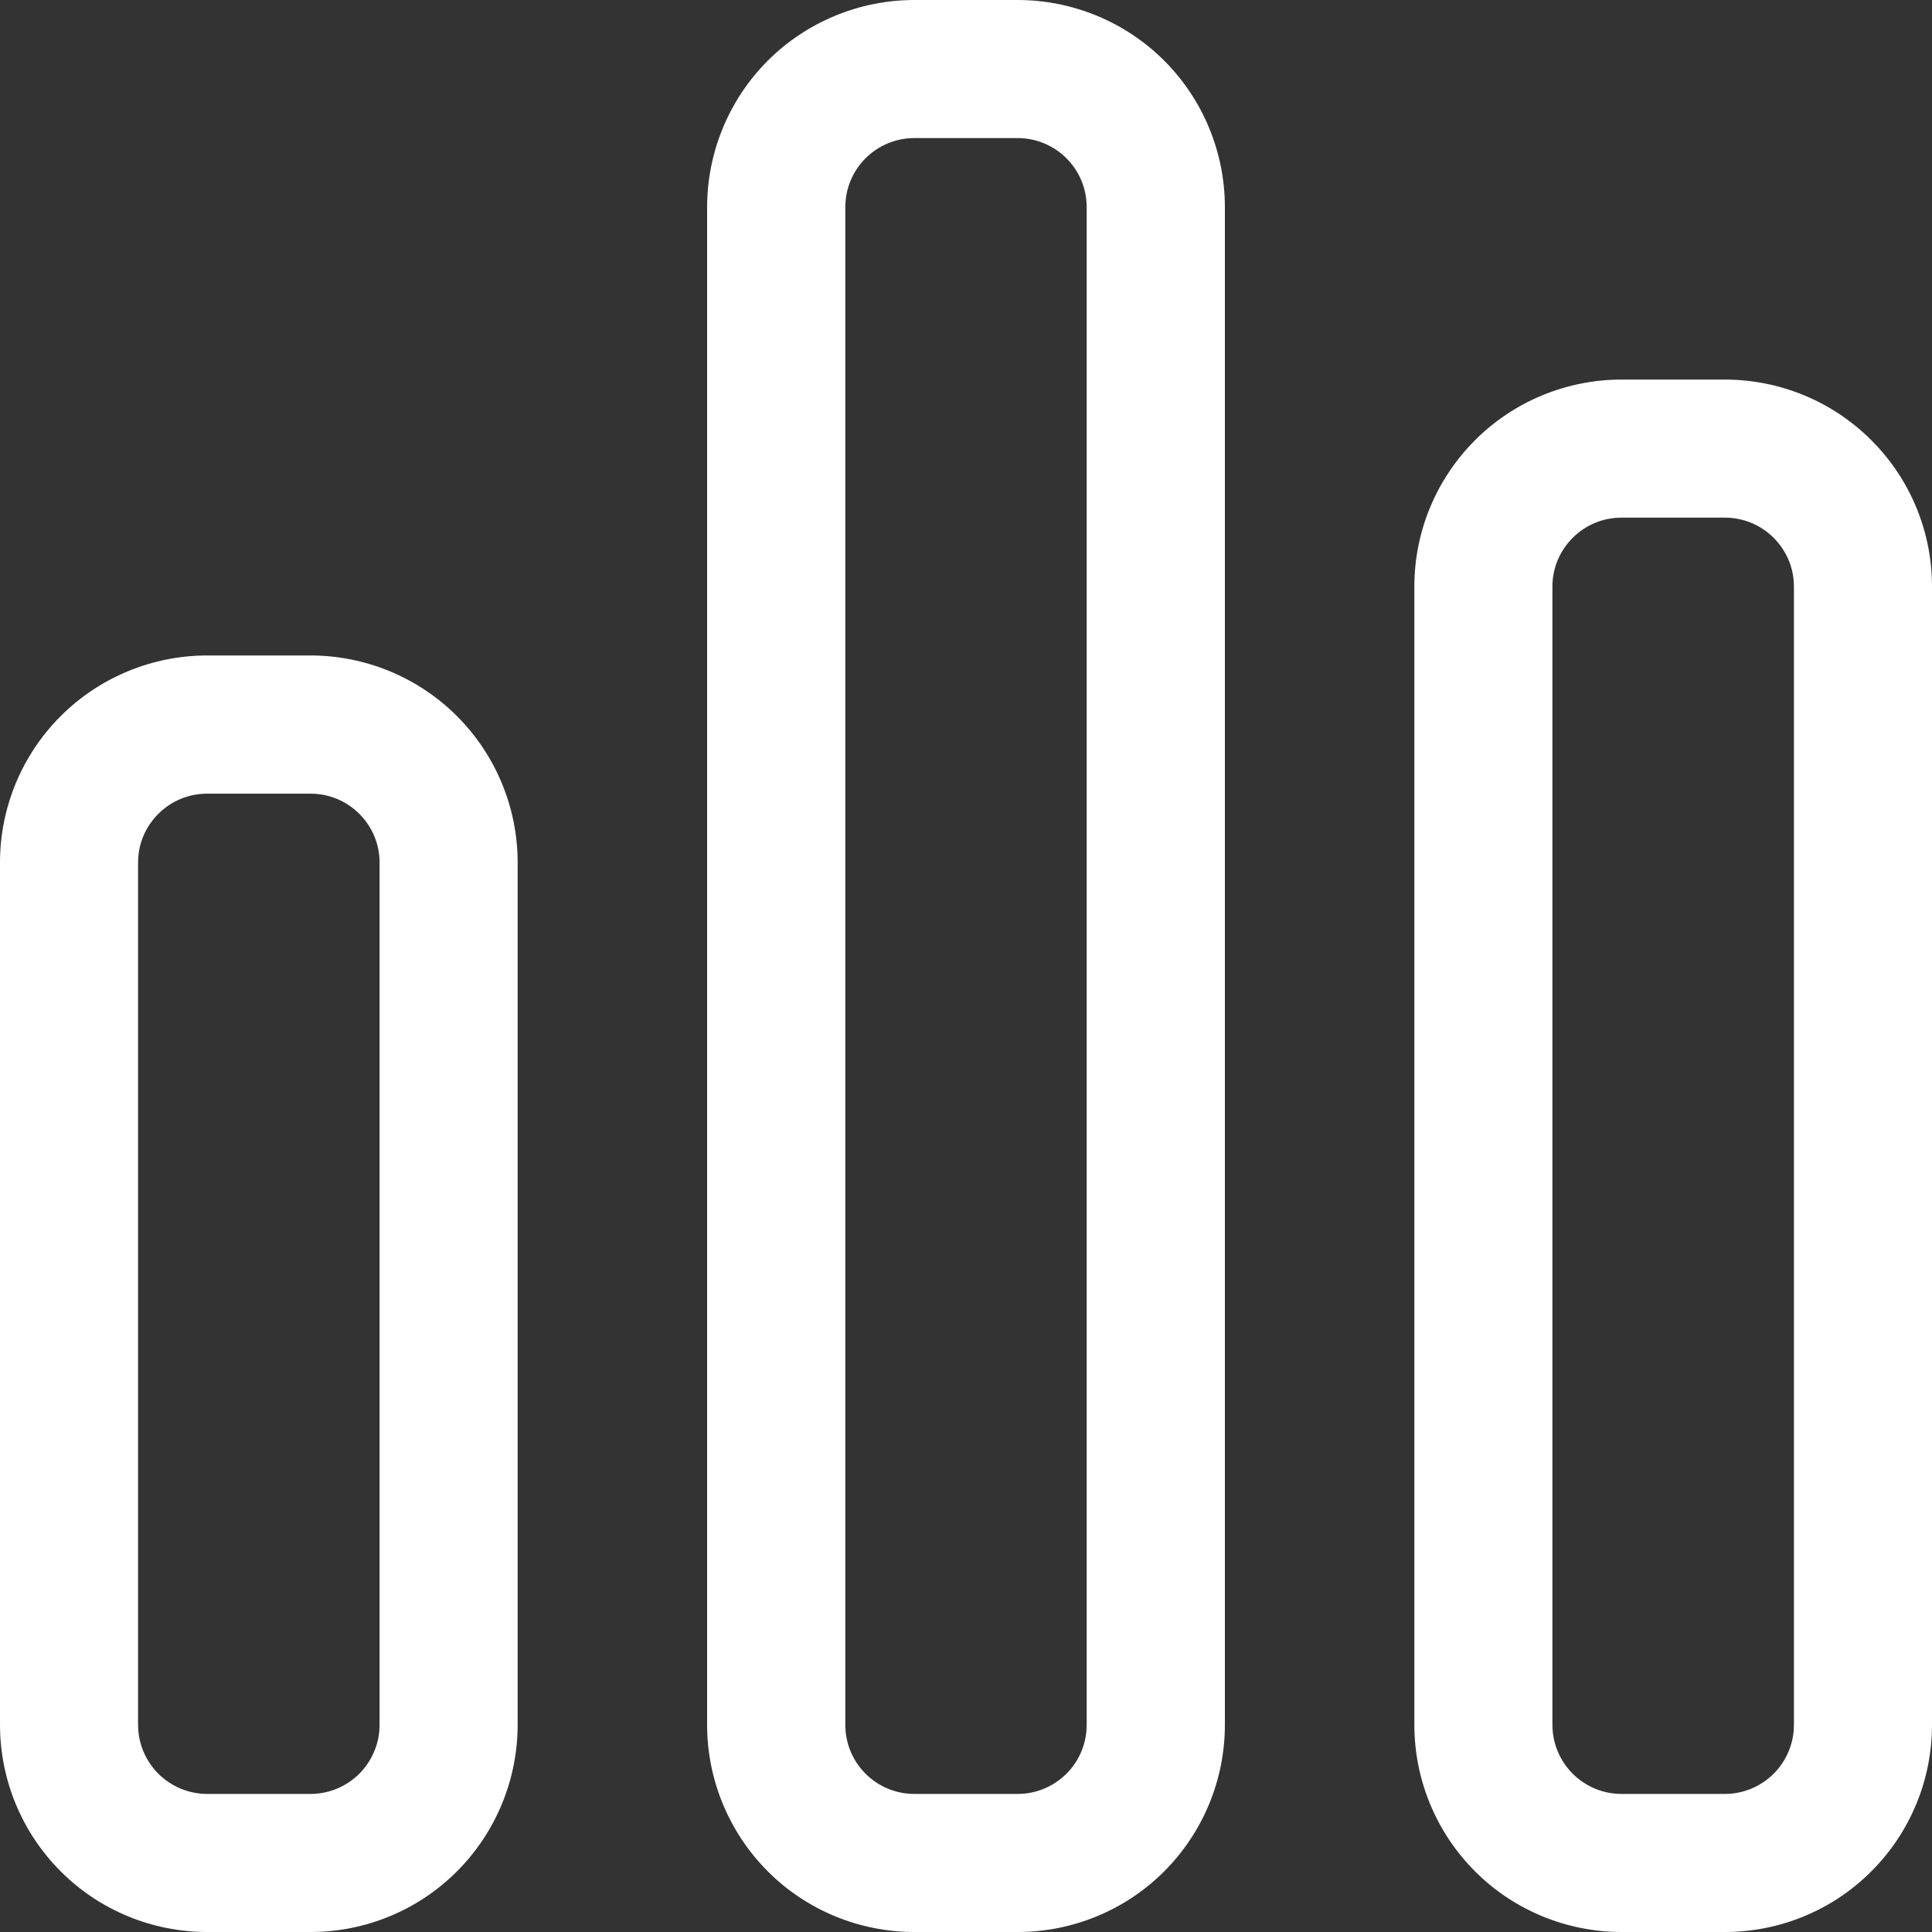 <svg width="15" height="15" viewBox="0 0 15 15" fill="none" xmlns="http://www.w3.org/2000/svg">
<rect x="0" y="0" width="15" height="15" fill="#333333" stroke="none"/>
<path fill-rule="evenodd" clip-rule="evenodd" d="M1.609 5.089C1.182 5.089 0.772 5.259 0.471 5.56C0.17 5.861 0 6.27 0 6.696V13.391C0 13.818 0.17 14.228 0.471 14.529C0.772 14.831 1.182 15 1.609 15H2.411C2.837 15 3.247 14.831 3.548 14.529C3.849 14.228 4.019 13.818 4.019 13.391V6.696C4.019 6.27 3.849 5.861 3.548 5.56C3.247 5.259 2.837 5.089 2.411 5.089H1.609ZM1.609 6.162H2.411C2.554 6.162 2.689 6.218 2.79 6.319C2.89 6.419 2.947 6.553 2.947 6.696V13.391C2.947 13.535 2.89 13.67 2.79 13.771C2.689 13.871 2.554 13.928 2.411 13.928H1.609C1.465 13.928 1.33 13.871 1.229 13.771C1.129 13.67 1.072 13.535 1.072 13.391V6.696C1.072 6.553 1.129 6.419 1.229 6.319C1.33 6.218 1.465 6.162 1.609 6.162Z" fill="white"/>
<path fill-rule="evenodd" clip-rule="evenodd" d="M7.099 0C6.673 0 6.262 0.17 5.961 0.471C5.66 0.772 5.49 1.182 5.49 1.609V13.391C5.49 13.818 5.66 14.228 5.961 14.529C6.262 14.831 6.673 15 7.099 15H7.901C8.327 15 8.738 14.831 9.039 14.529C9.34 14.228 9.51 13.818 9.51 13.391V1.609C9.51 1.182 9.34 0.772 9.039 0.471C8.738 0.17 8.327 0 7.901 0H7.099V0ZM7.099 1.072H7.901C8.044 1.072 8.18 1.129 8.28 1.229C8.381 1.33 8.437 1.465 8.437 1.609V13.391C8.437 13.535 8.381 13.67 8.28 13.771C8.18 13.871 8.044 13.928 7.901 13.928H7.099C6.956 13.928 6.82 13.871 6.72 13.771C6.619 13.67 6.563 13.535 6.563 13.391V1.609C6.563 1.465 6.619 1.33 6.72 1.229C6.82 1.129 6.956 1.072 7.099 1.072V1.072Z" fill="white"/>
<path fill-rule="evenodd" clip-rule="evenodd" d="M12.589 2.947C12.164 2.947 11.753 3.116 11.452 3.418C11.151 3.719 10.981 4.127 10.981 4.553V13.392C10.981 13.818 11.151 14.228 11.452 14.529C11.753 14.831 12.164 15 12.589 15H13.392C13.818 15 14.228 14.831 14.529 14.529C14.831 14.228 15 13.818 15 13.392V4.553C15 4.127 14.831 3.719 14.529 3.418C14.228 3.116 13.818 2.947 13.392 2.947H12.589ZM12.589 4.019H13.392C13.535 4.019 13.67 4.075 13.771 4.176C13.871 4.277 13.928 4.41 13.928 4.553V13.392C13.928 13.535 13.871 13.67 13.771 13.771C13.67 13.871 13.535 13.928 13.392 13.928H12.589C12.446 13.928 12.311 13.871 12.21 13.771C12.11 13.67 12.053 13.535 12.053 13.392V4.553C12.053 4.41 12.11 4.277 12.21 4.176C12.311 4.075 12.446 4.019 12.589 4.019Z" fill="white"/>
</svg>
